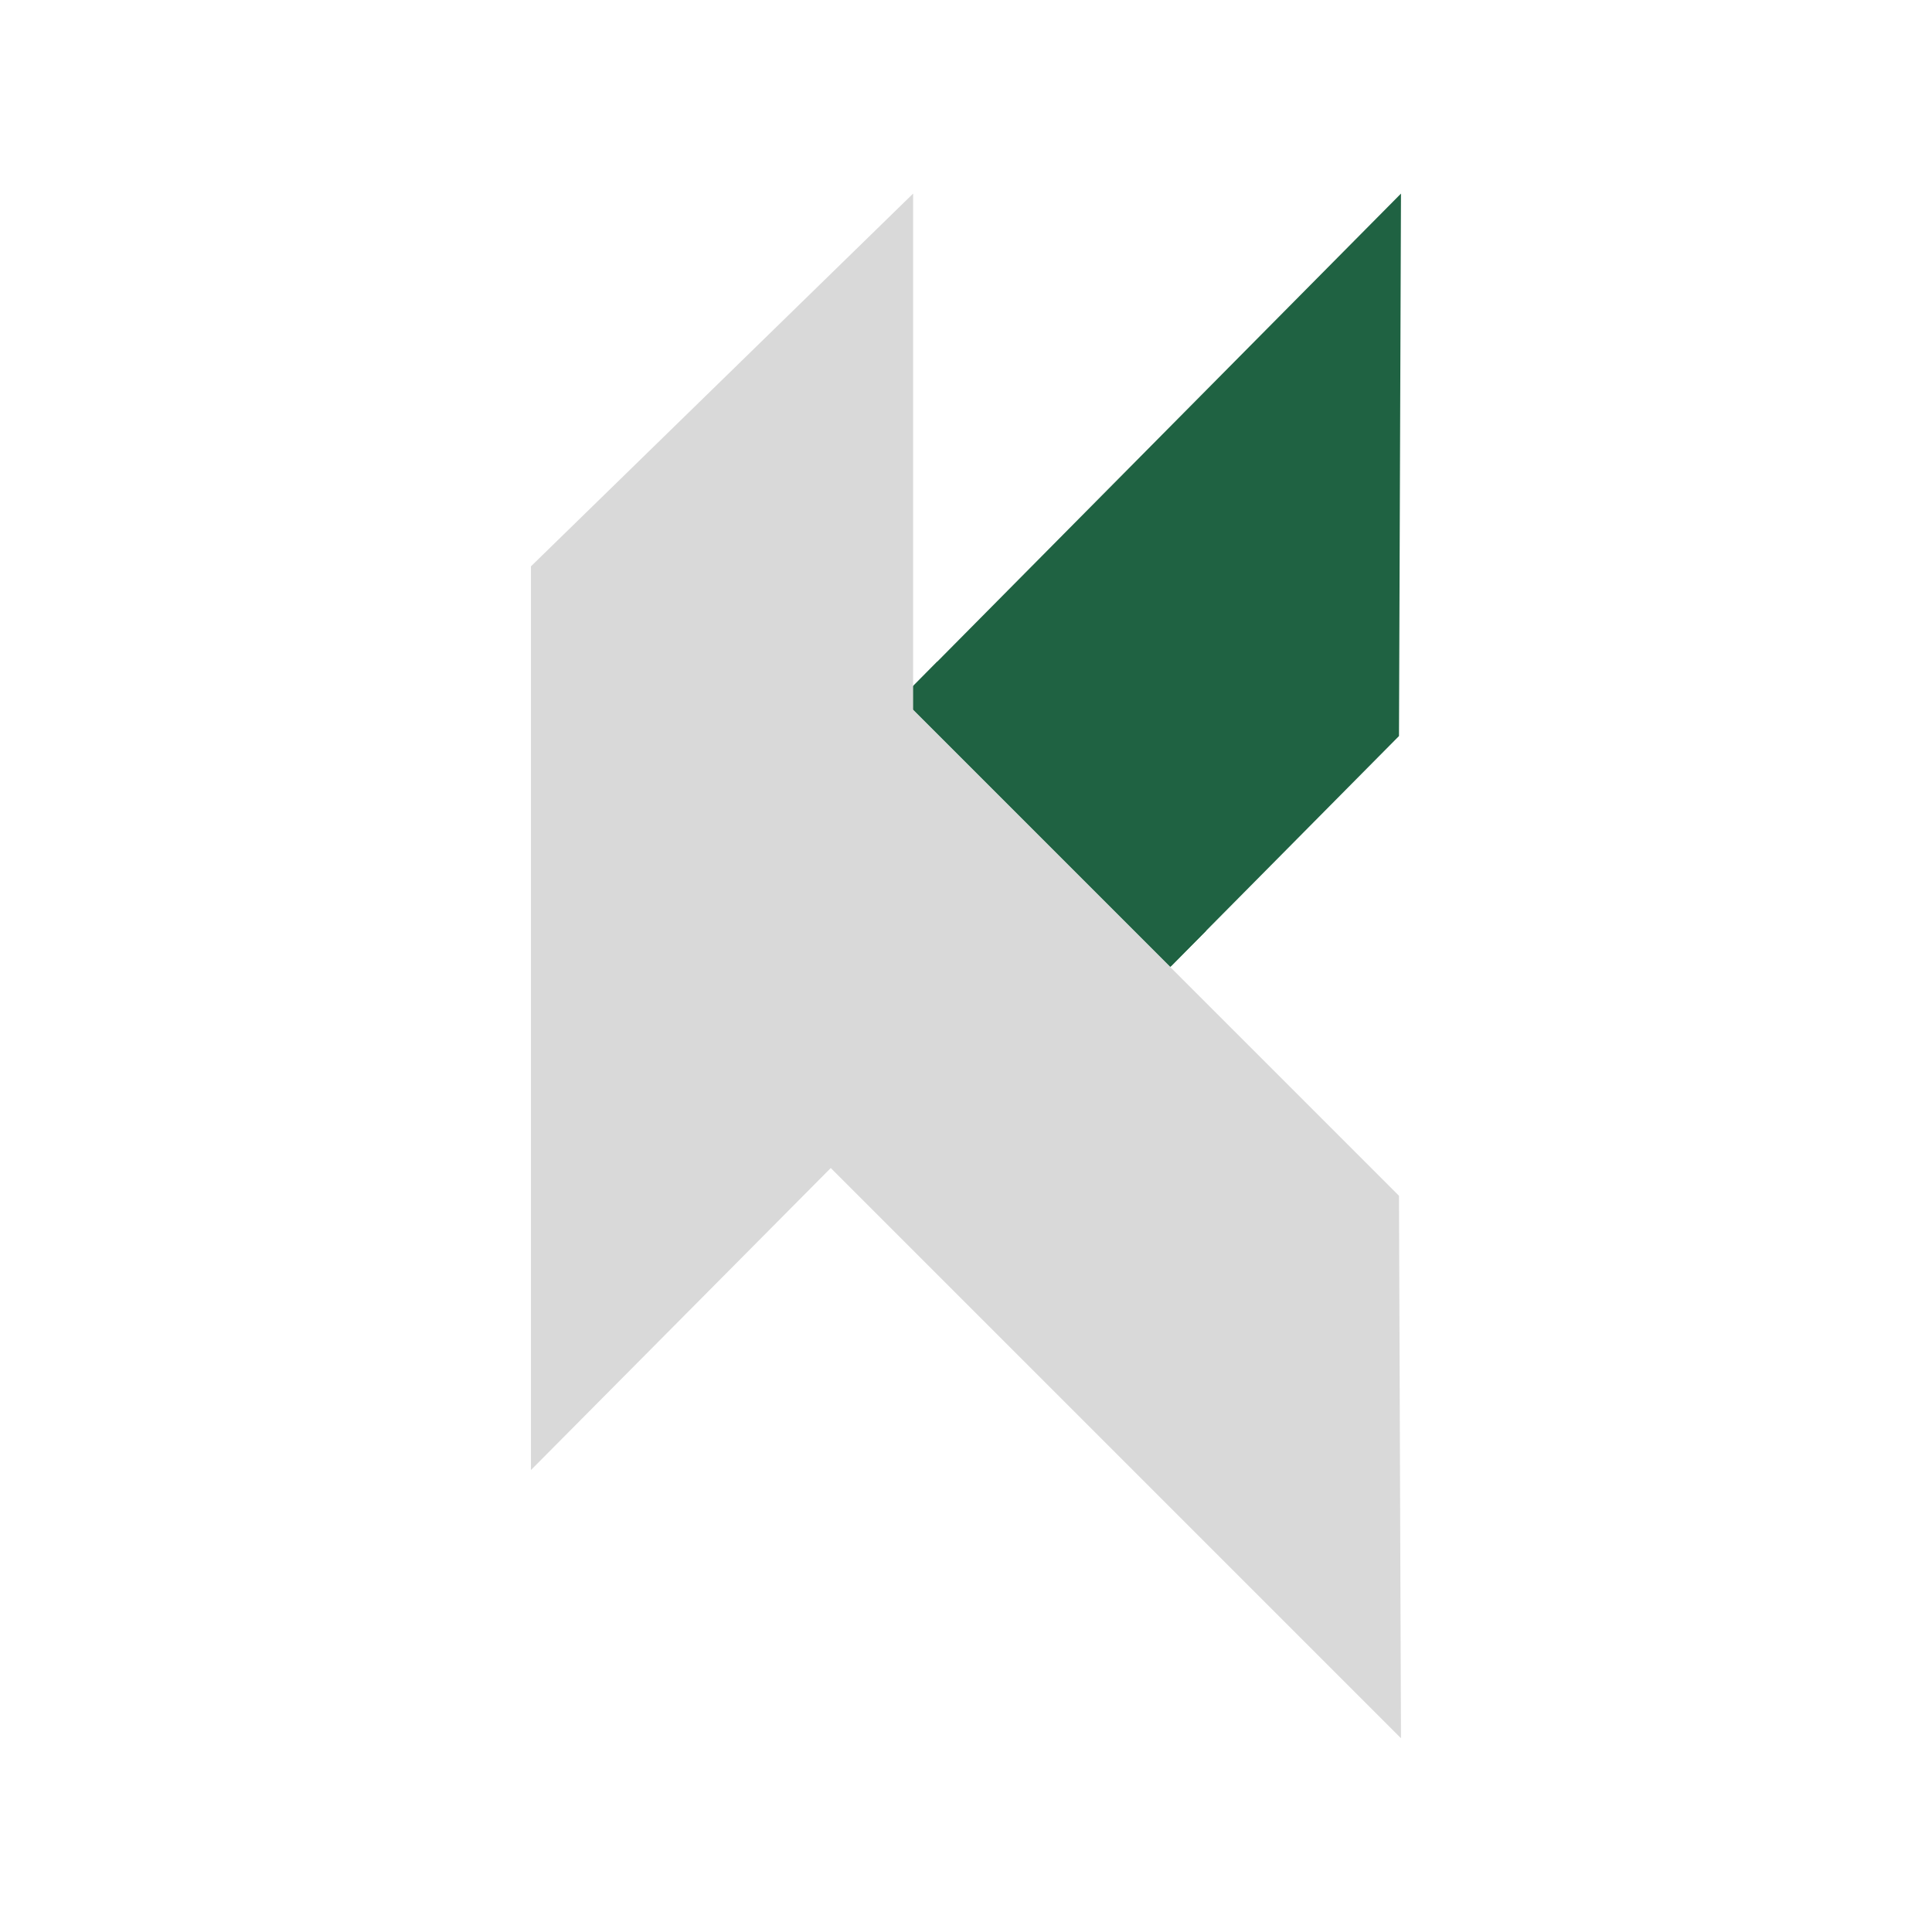 <svg xmlns="http://www.w3.org/2000/svg" xmlns:xlink="http://www.w3.org/1999/xlink" width="500" zoomAndPan="magnify" viewBox="0 0 375 375" height="500" preserveAspectRatio="xMidYMid meet" version="1.0"><defs><clipPath id="75e5fc4809"><path d="M 174 37.5 L 271.805 37.5 L 271.805 188 L 174 188 Z M 174 37.5 " clip-rule="nonzero"/></clipPath><clipPath id="80301627f1"><path d="M 103.055 37.5 L 271.805 37.5 L 271.805 337.5 L 103.055 337.5 Z M 103.055 37.5 " clip-rule="nonzero"/></clipPath></defs><g clip-path="url(#75e5fc4809)"><path fill="#1f6242" d="M 271.93 37.574 L 271.543 142.867 L 234.105 180.664 L 227.297 187.539 L 227.137 187.695 L 174.93 135.484 L 175.086 135.328 L 181.895 128.453 L 271.93 37.574 " fill-opacity="1" fill-rule="nonzero"/></g><path fill="#1f6242" d="M 227.297 187.539 L 175.086 135.328 L 181.895 128.453 L 234.105 180.664 L 227.297 187.539 " fill-opacity="1" fill-rule="nonzero"/><g clip-path="url(#80301627f1)"><path fill="#d9d9d9" d="M 271.93 337.391 L 271.543 232.102 L 177.238 137.793 L 177.238 37.574 L 103.059 109.926 L 103.059 285.332 L 161.25 226.711 L 271.93 337.391 " fill-opacity="1" fill-rule="nonzero"/></g></svg>